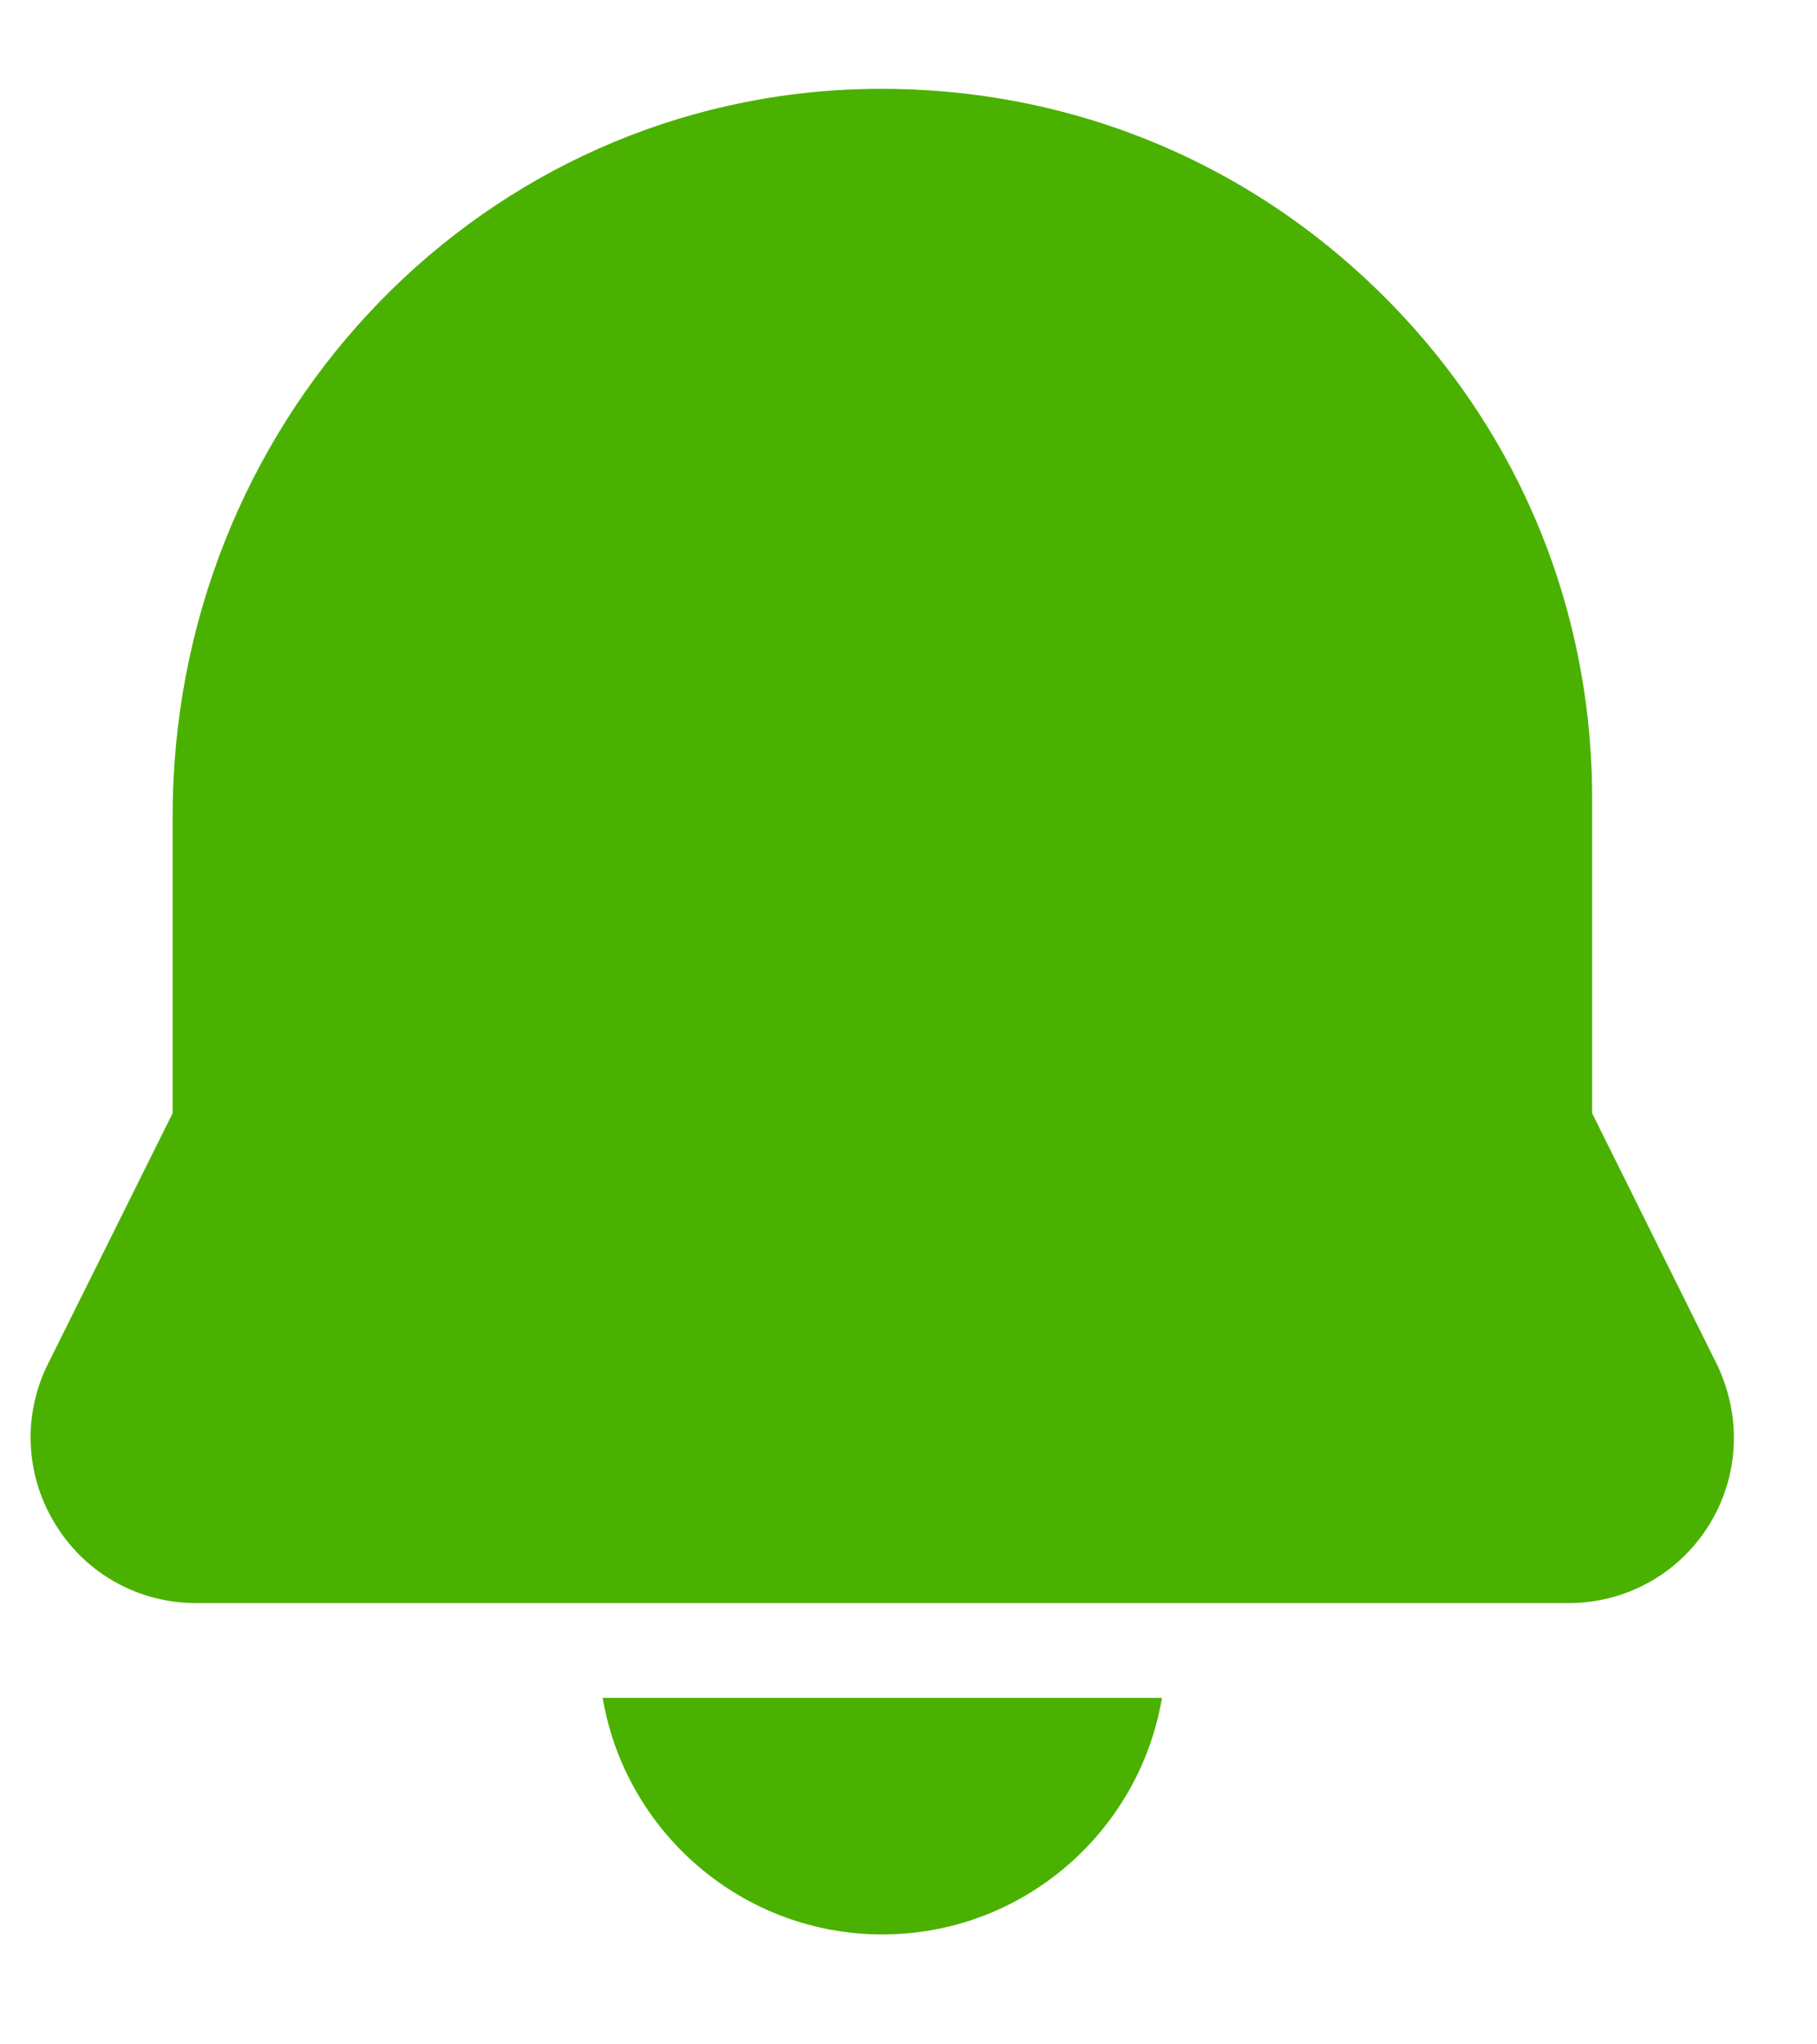 <svg width="16" height="18" viewBox="0 0 16 18" fill="none" xmlns="http://www.w3.org/2000/svg">
<path d="M13.81 14.115H1.729C1.227 14.115 0.766 13.863 0.498 13.438C0.229 13.014 0.195 12.49 0.409 12.036L1.52 9.802V7.191C1.52 3.758 4.133 0.946 7.468 0.789C9.198 0.711 10.835 1.319 12.083 2.509C13.332 3.7 14.02 5.307 14.02 7.032V9.802L15.124 12.024C15.343 12.49 15.31 13.015 15.042 13.439C14.773 13.863 14.312 14.115 13.81 14.115ZM5.307 14.949C5.506 16.129 6.533 17.032 7.77 17.032C9.006 17.032 10.033 16.129 10.232 14.949H5.307Z" fill="#4AB100"/>
</svg>
